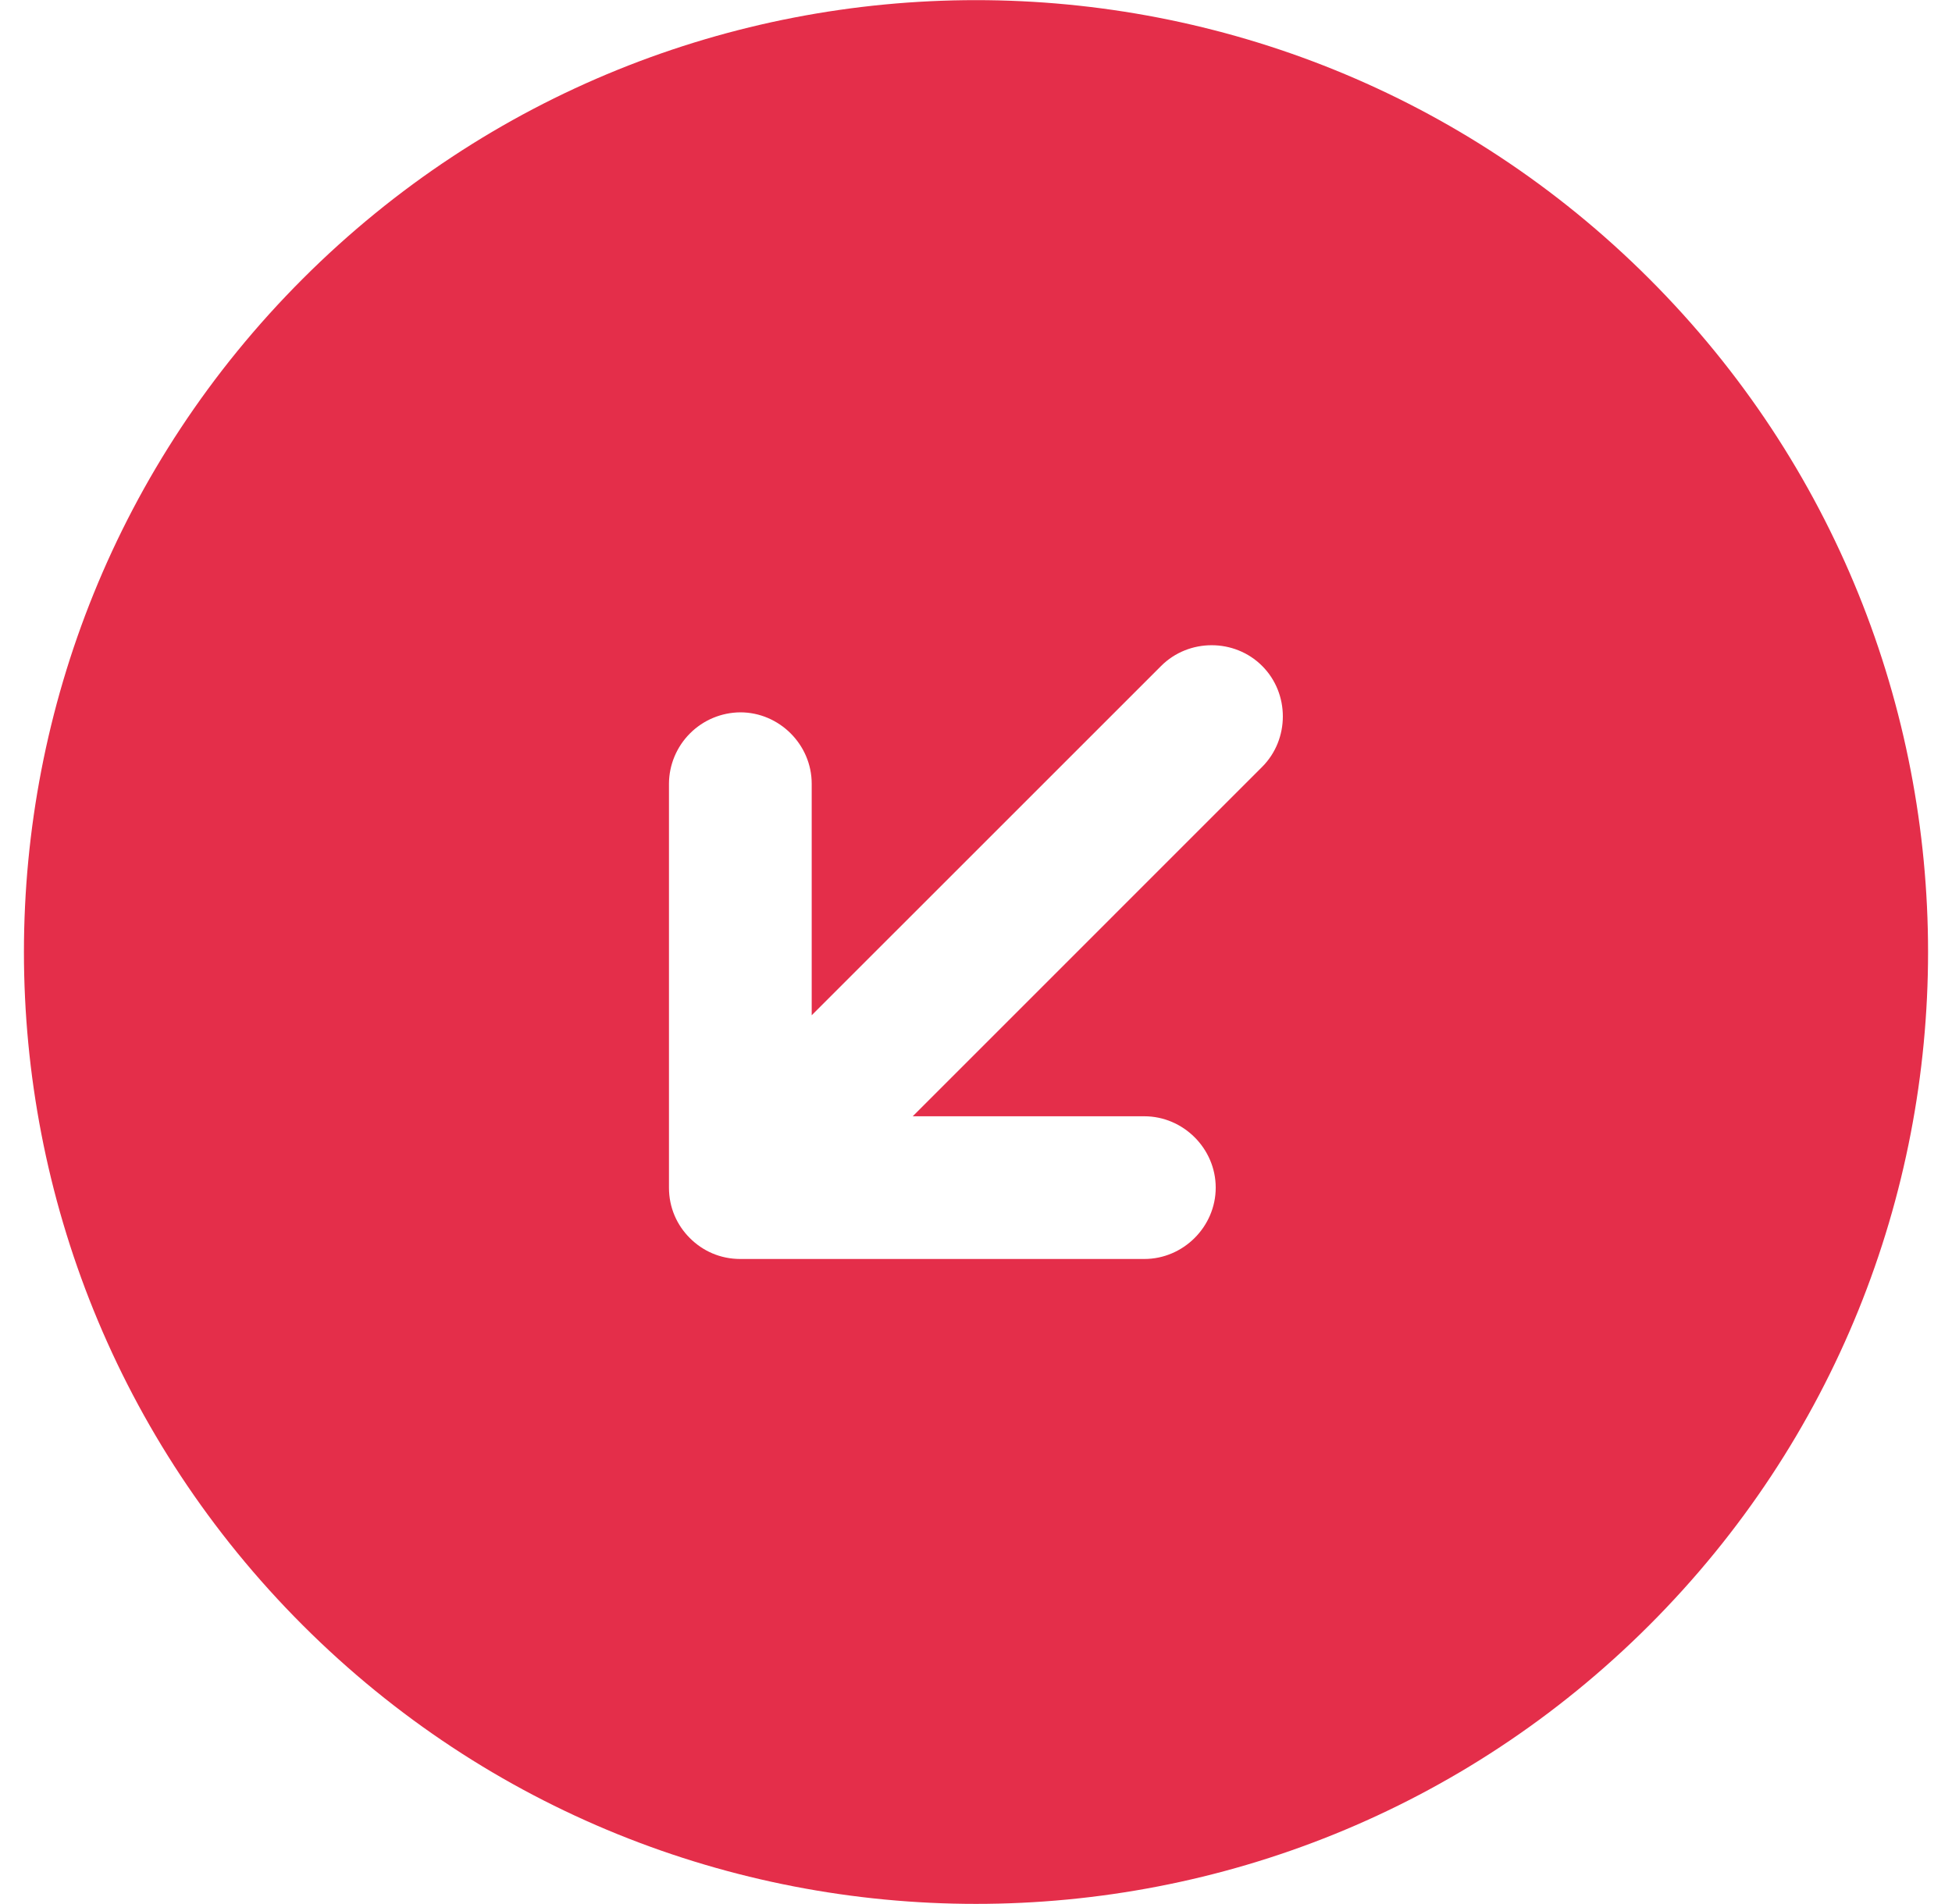 <svg width="41" height="40" viewBox="0 0 41 40" fill="none" xmlns="http://www.w3.org/2000/svg">
<path d="M34.642 5.858C26.836 -1.949 14.164 -1.949 6.358 5.858C-1.449 13.664 -1.449 26.336 6.358 34.142C14.164 41.949 26.836 41.949 34.642 34.142C42.449 26.336 42.449 13.664 34.642 5.858ZM24.035 26.449L15.55 26.449C15.126 26.449 14.758 26.279 14.49 26.01C14.221 25.742 14.051 25.374 14.051 24.95L14.051 16.464C14.053 16.068 14.212 15.688 14.493 15.407C14.774 15.126 15.153 14.968 15.55 14.965C16.37 14.965 17.049 15.644 17.049 16.464L17.049 21.329L24.389 13.99C24.969 13.41 25.931 13.41 26.51 13.99C27.09 14.569 27.09 15.531 26.51 16.111L19.171 23.451L24.035 23.451C24.856 23.451 25.535 24.13 25.535 24.95C25.535 25.77 24.856 26.449 24.035 26.449Z" fill="#E42E4A"/>
</svg>
